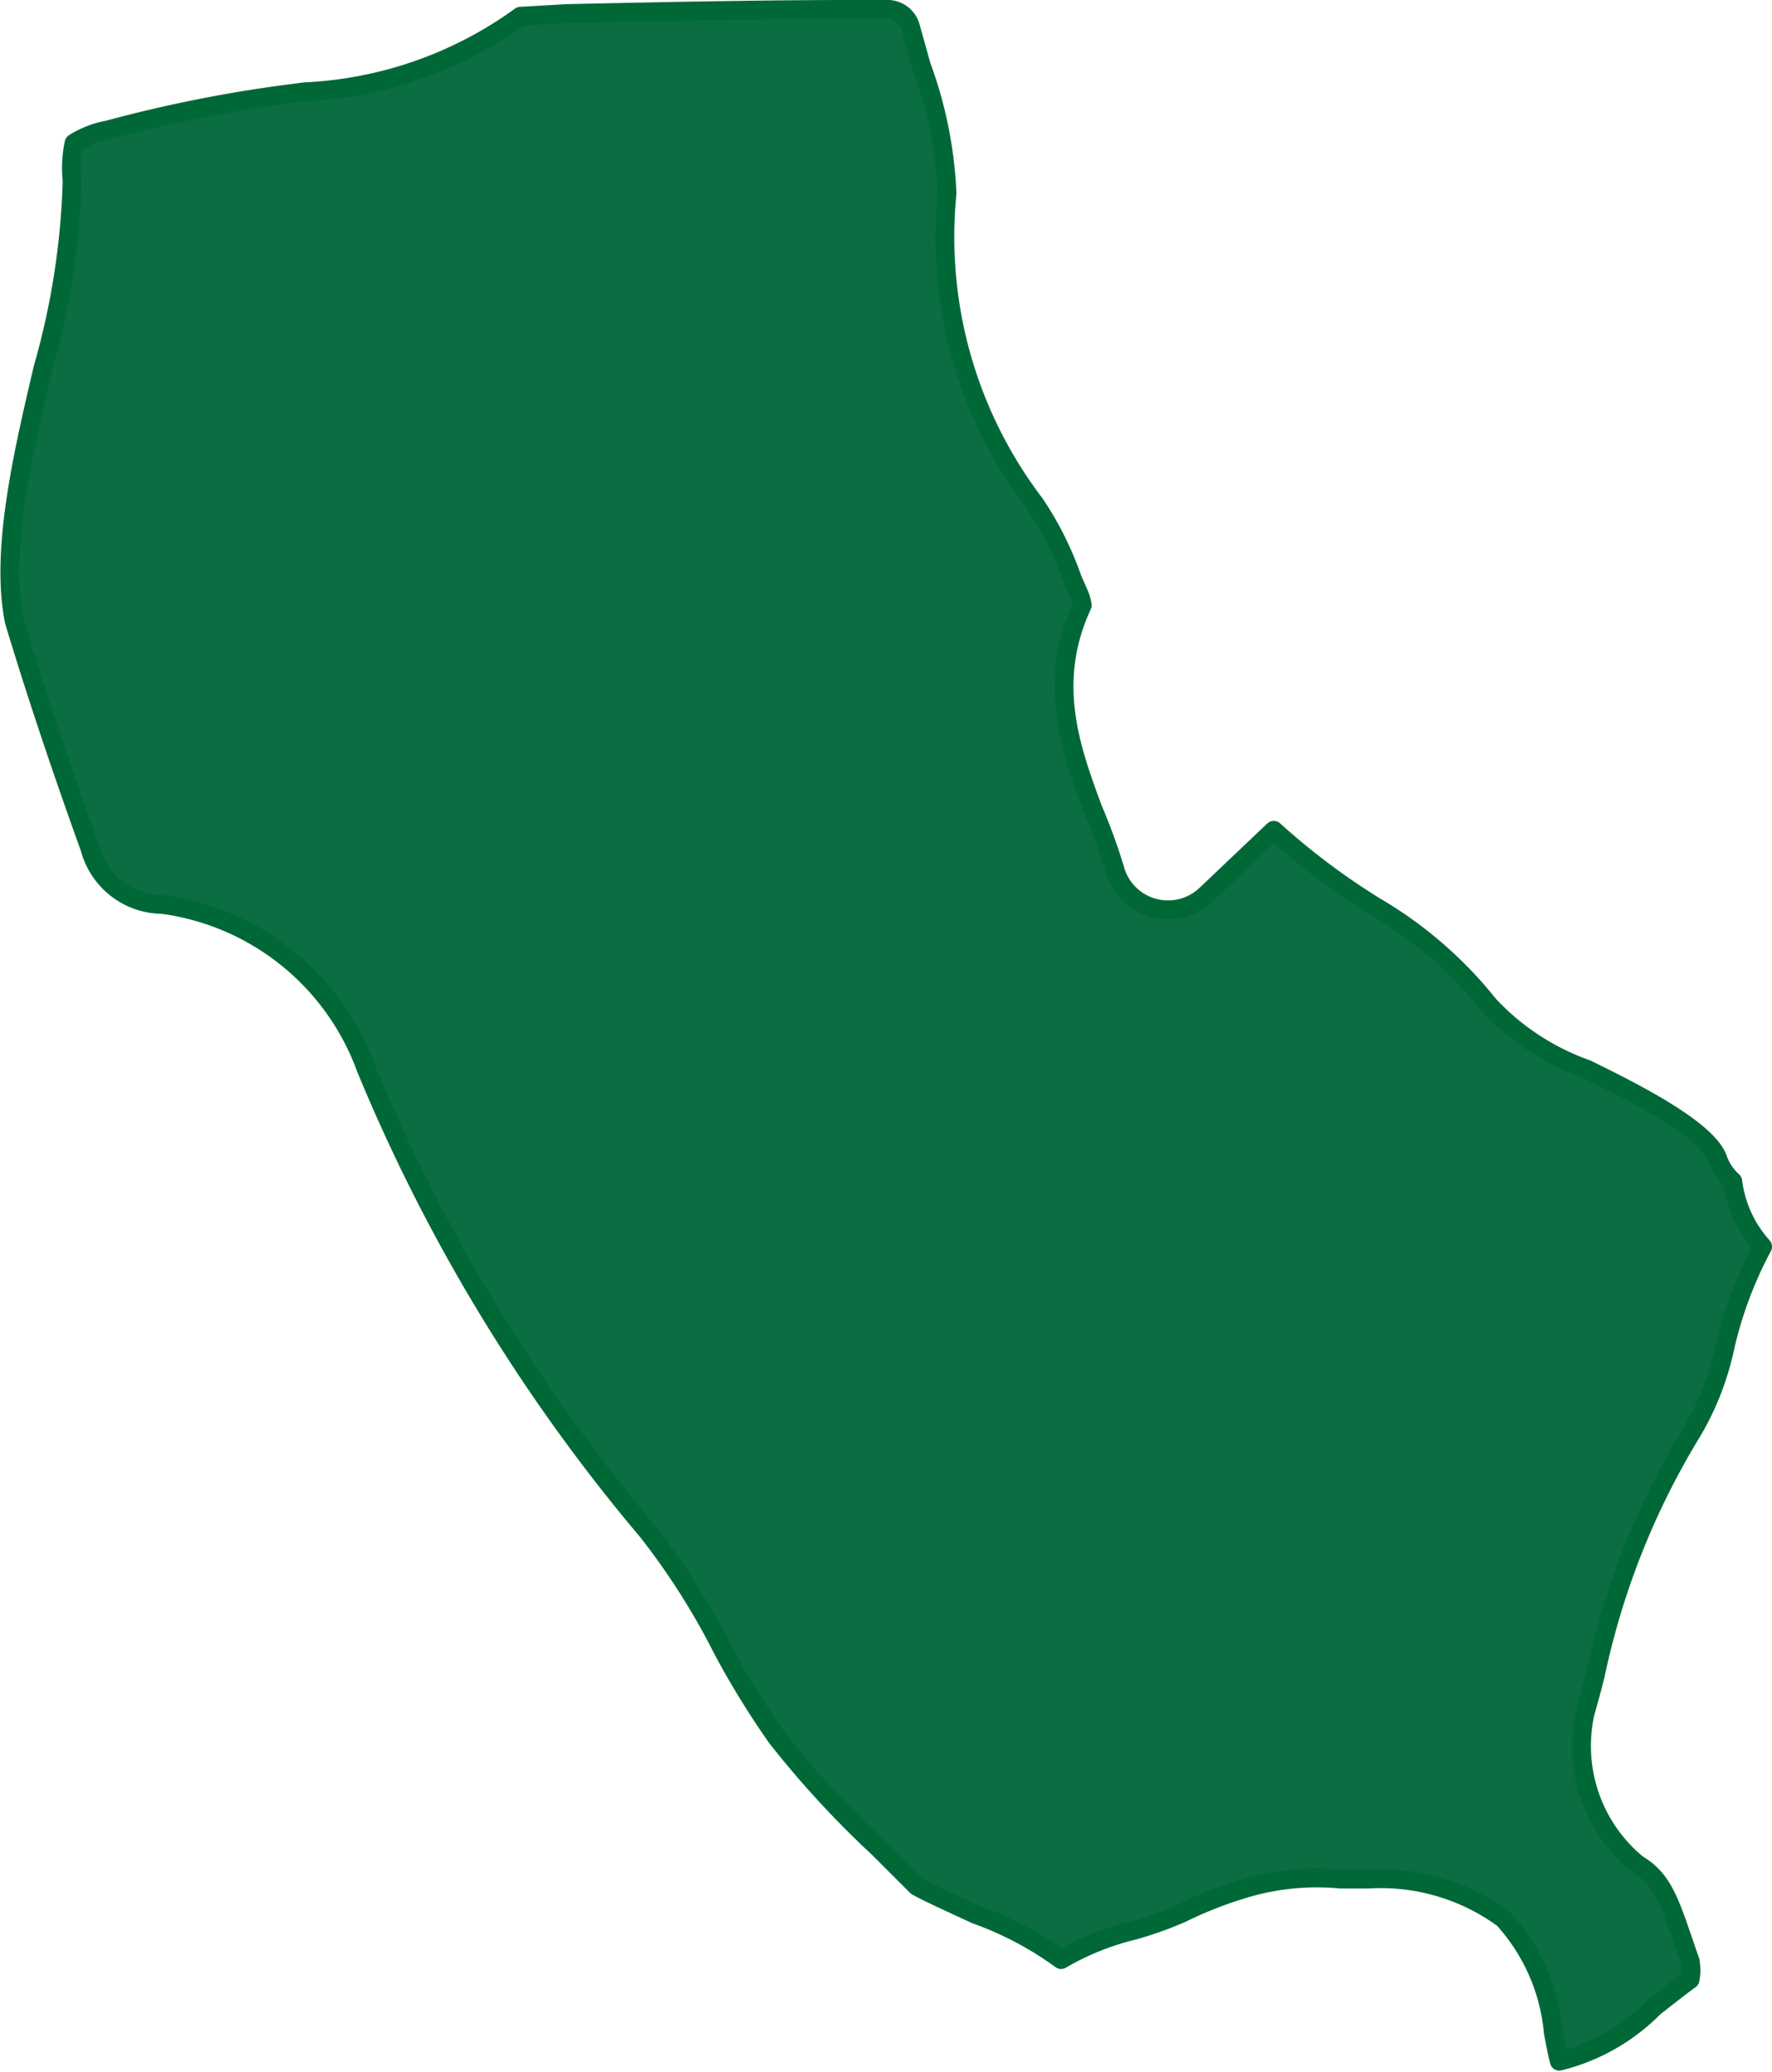 <svg xmlns="http://www.w3.org/2000/svg" viewBox="0 0 46.91 54.84"><defs><style>.cls-1{fill:#0b6d41;stroke:#006837;stroke-linecap:round;stroke-linejoin:round;stroke-width:0.5px;}</style></defs><title>1MilanRoll</title><g id="Capa_2" data-name="Capa 2"><g id="Capa_1-2" data-name="Capa 1"><path class="cls-1" d="M46.66,33a10.61,10.61,0,0,0-1,2.68A7.39,7.39,0,0,1,44.73,38a20.39,20.39,0,0,0-2.5,6.35q-.13.51-.27,1a4.05,4.05,0,0,0,1.39,4c.62.36.83.93,1.16,1.89.08.22.15.45.23.66a1.33,1.33,0,0,1,0,.5c-.33.24-.64.49-.95.73a5.32,5.32,0,0,1-2.51,1.43c-.06-.23-.11-.5-.16-.77a5.16,5.16,0,0,0-1.32-3,5.49,5.49,0,0,0-3.57-1.05l-.74,0a6.68,6.68,0,0,0-2.67.29,10.6,10.6,0,0,0-1.53.61A9.71,9.71,0,0,1,30,51.1a7.18,7.18,0,0,0-1.91.77,8.91,8.91,0,0,0-2.25-1.19c-.52-.24-1.29-.59-1.57-.75l-1-1A25.6,25.6,0,0,1,20.57,46a22.36,22.36,0,0,1-1.43-2.32,18.73,18.73,0,0,0-2-3.15A46.45,46.45,0,0,1,9.69,28.28,6.68,6.68,0,0,0,4.3,23.94a2,2,0,0,1-1.92-1.49c-.77-2.14-1.43-4.11-2-6C0,14.59.61,12,1.14,9.74a20,20,0,0,0,.77-4.95,3.23,3.23,0,0,1,.05-1,2.51,2.51,0,0,1,.9-.35,36.38,36.38,0,0,1,4.45-.91l.76-.1a10.55,10.55,0,0,0,5.71-2L15,.36C17.75.3,20.63.24,23.46.25a.63.63,0,0,1,.65.49l.28,1a11.14,11.14,0,0,1,.68,3.38,11.66,11.66,0,0,0,2.32,8.21,8.63,8.63,0,0,1,1,2l.14.32a1.29,1.29,0,0,1,.12.37c-.95,2.05-.3,3.82.28,5.39A15.21,15.21,0,0,1,29.51,23a1.46,1.46,0,0,0,2.42.68l1.79-1.7A18.48,18.48,0,0,0,36.41,24a10.88,10.88,0,0,1,3,2.6A6.5,6.5,0,0,0,42,28.3c1.12.55,3.21,1.58,3.48,2.39a1.45,1.45,0,0,0,.39.58A3.18,3.18,0,0,0,46.66,33Z"/></g></g></svg>